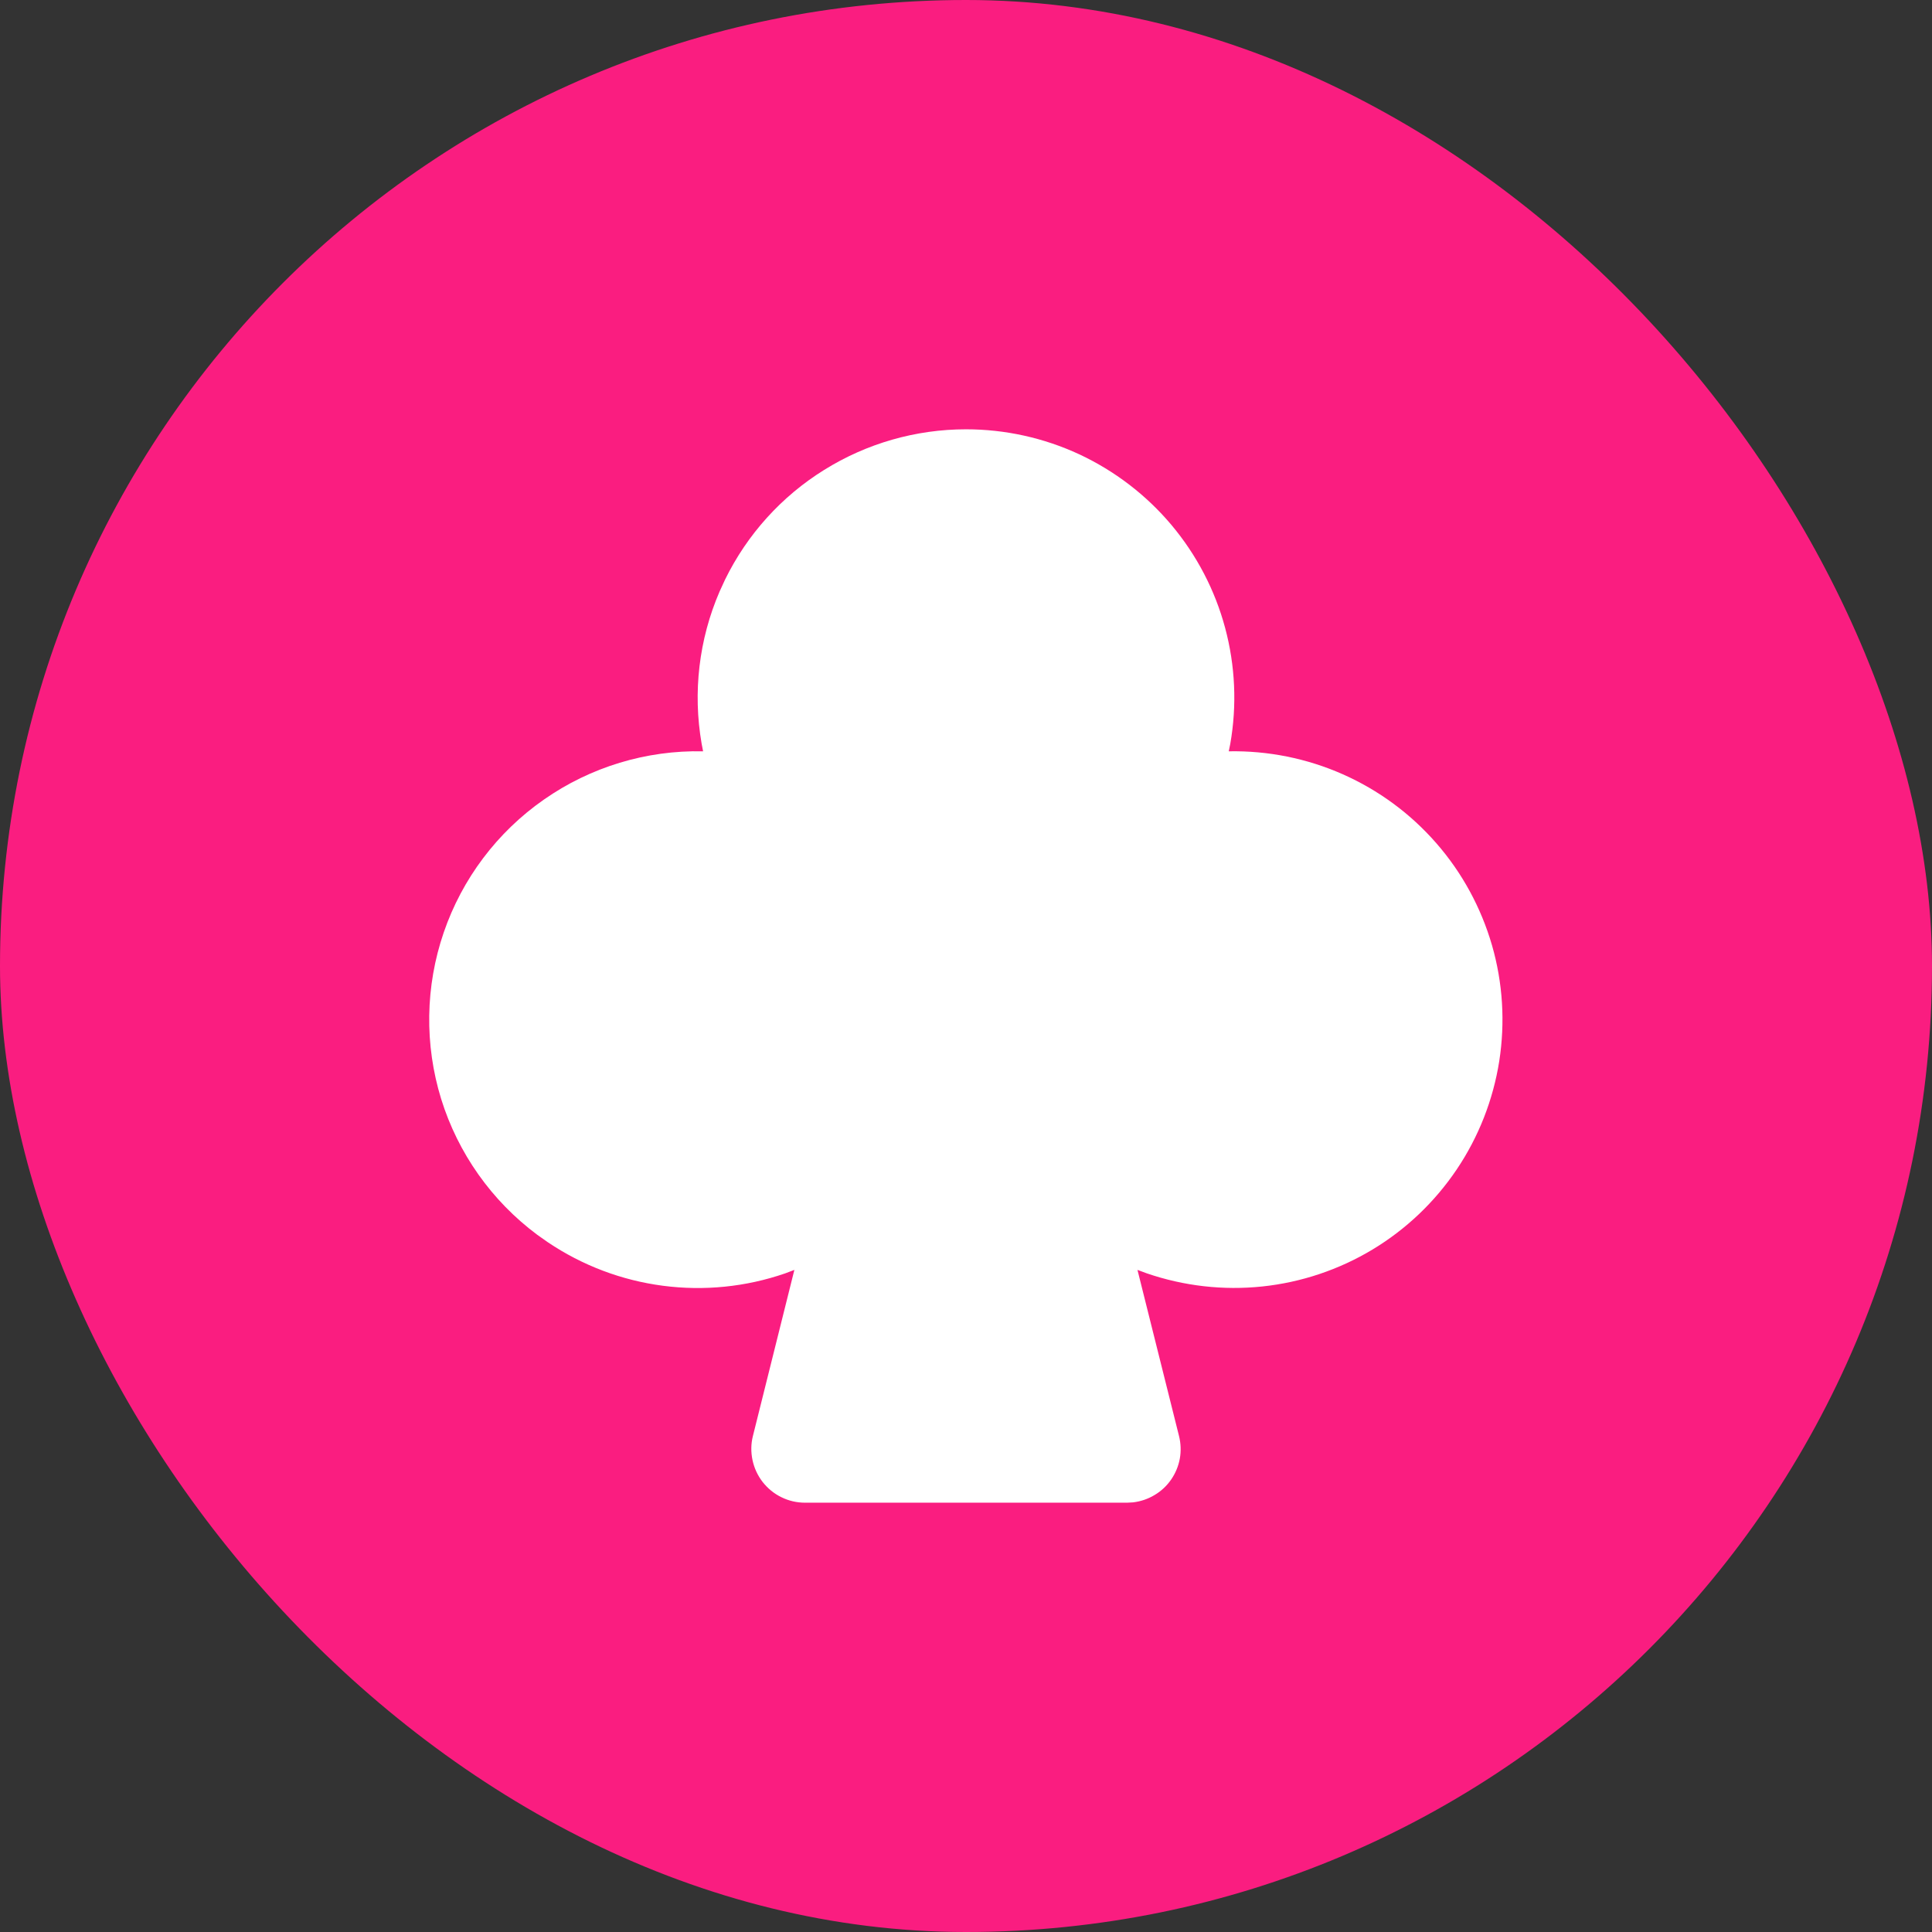 <svg width="24" height="24" viewBox="0 0 24 24" fill="none" xmlns="http://www.w3.org/2000/svg">
<rect x="0" y="0" width="24" height="24" fill="#333333" stroke="none"/>
<rect width="24" height="24" rx="12" fill="#FA1D80"/>
<path d="M12 5.333C11.377 5.333 10.766 5.508 10.237 5.838C9.708 6.167 9.282 6.639 9.008 7.198L8.939 7.348C8.682 7.943 8.605 8.601 8.716 9.239L8.734 9.333C8.028 9.318 7.335 9.528 6.756 9.933C6.177 10.337 5.741 10.915 5.512 11.584C5.283 12.252 5.272 12.976 5.48 13.651C5.689 14.325 6.107 14.917 6.674 15.339L6.806 15.432C7.234 15.72 7.722 15.905 8.234 15.972C8.745 16.039 9.265 15.987 9.752 15.819L9.868 15.775L9.353 17.838C9.328 17.936 9.327 18.039 9.348 18.138C9.369 18.237 9.412 18.33 9.474 18.41C9.537 18.49 9.616 18.555 9.707 18.599C9.798 18.644 9.898 18.667 10 18.667H14L14.075 18.663C14.169 18.652 14.261 18.621 14.342 18.572C14.424 18.524 14.494 18.458 14.548 18.38C14.602 18.302 14.639 18.213 14.656 18.12C14.673 18.026 14.669 17.93 14.646 17.838L14.13 15.775L14.246 15.818C14.707 15.976 15.197 16.032 15.681 15.981C16.165 15.93 16.633 15.773 17.05 15.522C17.467 15.271 17.824 14.931 18.096 14.527C18.368 14.123 18.548 13.664 18.624 13.183C18.699 12.702 18.669 12.21 18.534 11.742C18.398 11.274 18.163 10.841 17.842 10.474C17.522 10.107 17.125 9.815 16.68 9.618C16.235 9.421 15.751 9.324 15.264 9.333L15.283 9.24C15.367 8.761 15.345 8.269 15.219 7.8C15.093 7.33 14.865 6.894 14.552 6.521C14.239 6.149 13.848 5.85 13.408 5.644C12.967 5.439 12.486 5.333 12 5.333Z" fill="white"/>
</svg>
